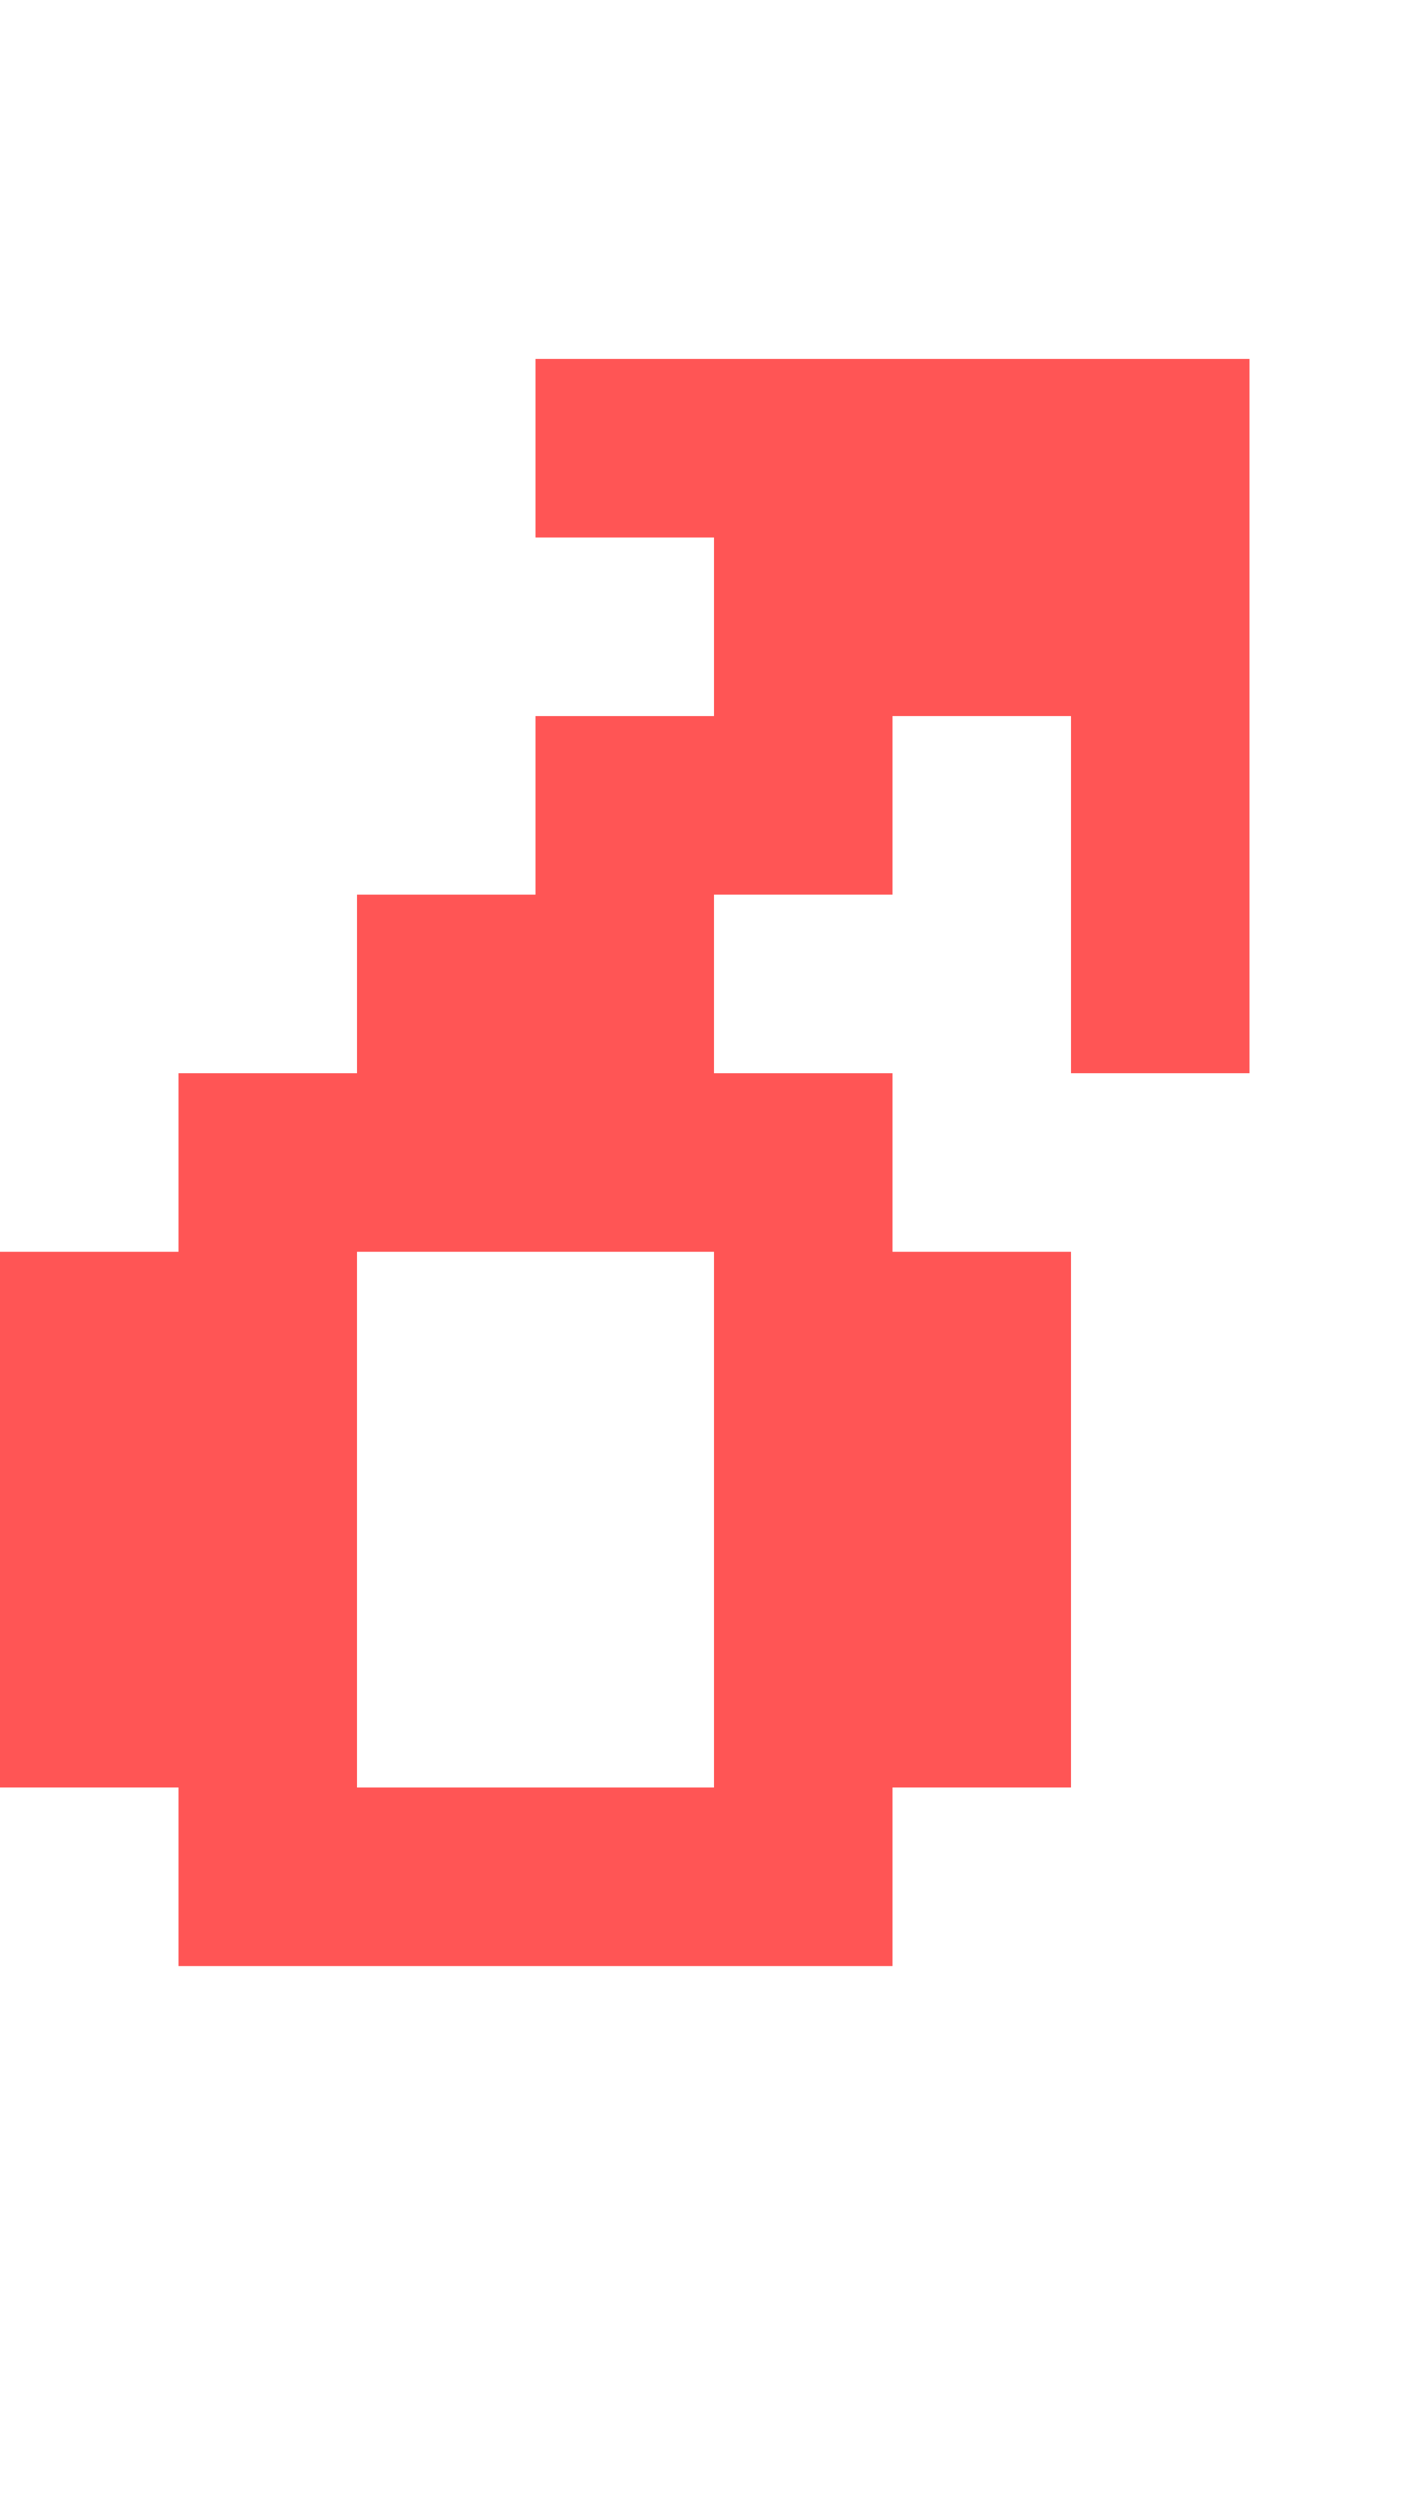 <?xml version="1.0" encoding="UTF-8"?>
  <svg xmlns="http://www.w3.org/2000/svg" viewBox="0 0 8 14">
    <path fill="#FF5555" d="m0,10.01v-3h1v-1h1v-1h1v-1h1v-1h-1v-1h4v4h-1v-2h-1v1h-1v1h1v1h1v3h-1v1H1v-1H0Zm2,0h2v-3h-2v3Z" />
  </svg>
